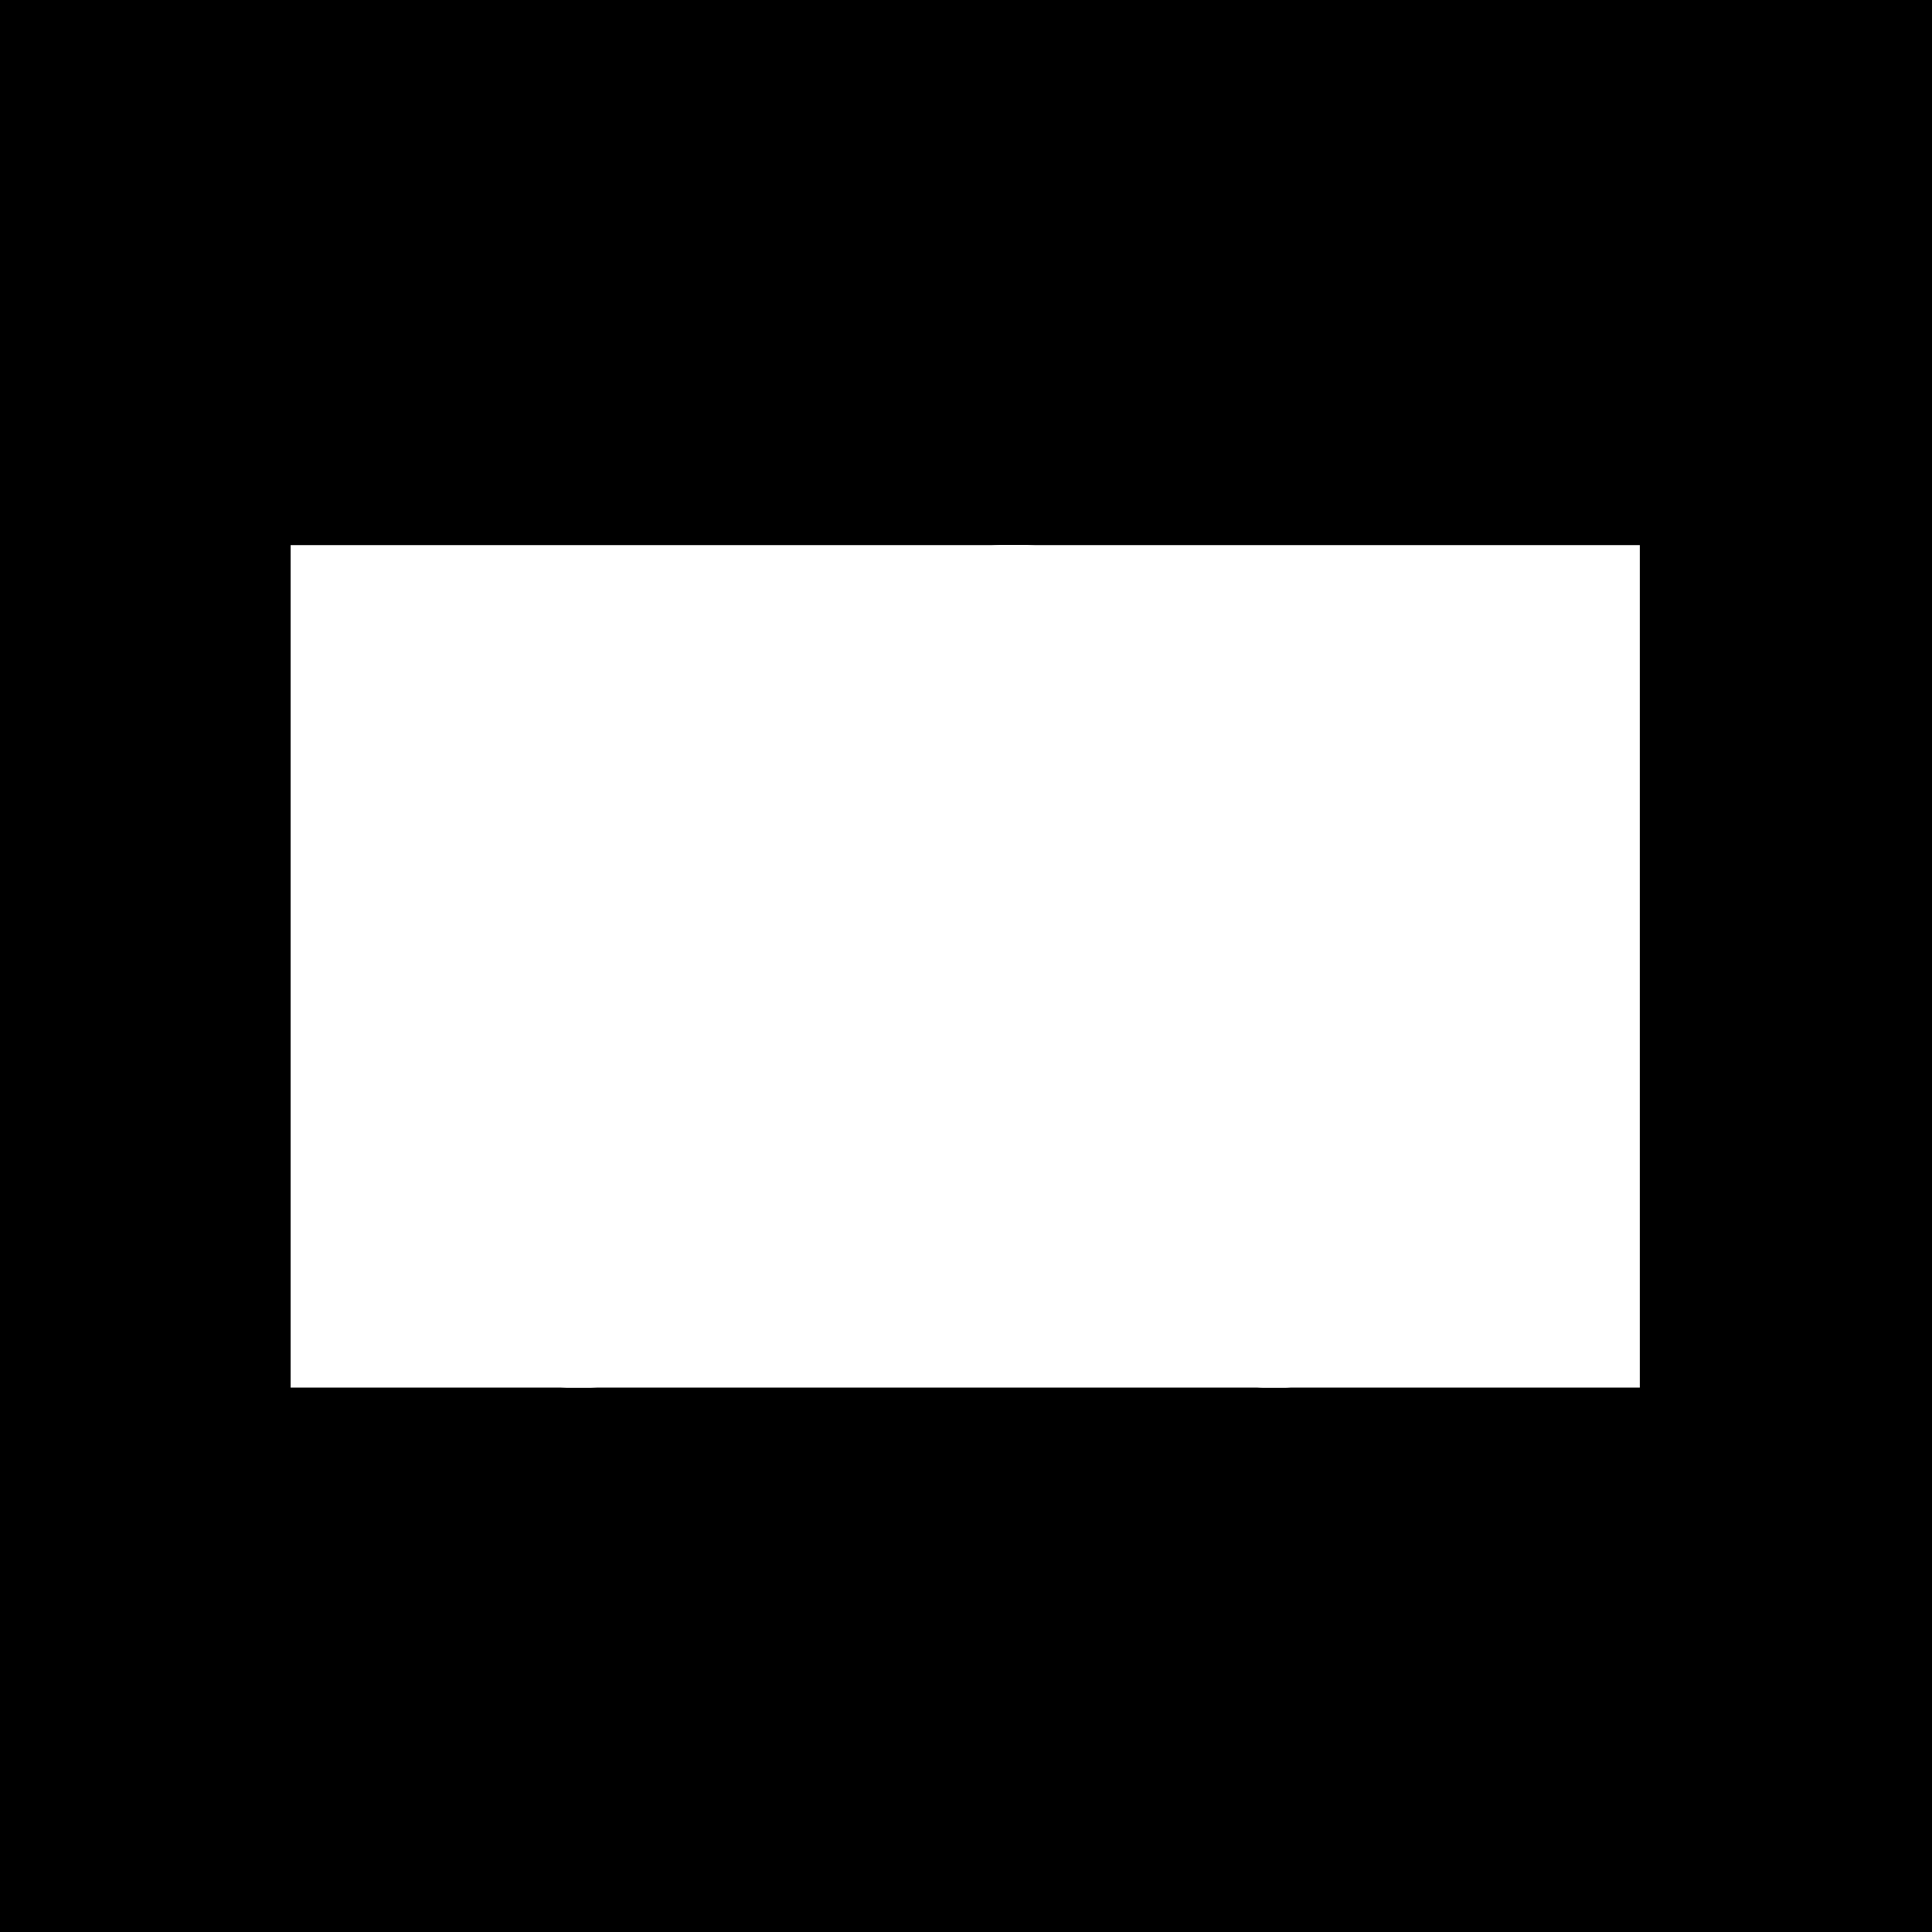 <svg xmlns="http://www.w3.org/2000/svg" version="1.1" xmlns:xlink="http://www.w3.org/1999/xlink" xmlns:svgjs="http://svgjs.dev/svgjs" width="1000" height="1000" viewBox="0 0 1000 1000"><rect width="1000" height="1000" fill="#000000"></rect><g transform="matrix(0.7,0,0,0.7,149.576,282.127)"><svg viewBox="0 0 396 247" data-background-color="#ffffff" preserveAspectRatio="xMidYMid meet" height="623" width="1000" xmlns="http://www.w3.org/2000/svg" xmlns:xlink="http://www.w3.org/1999/xlink"><defs></defs><g id="tight-bounds" transform="matrix(1,0,0,1,0.24,-0.1)"><svg viewBox="0 0 395.52 247.2" height="247.2" width="395.52"><g><svg viewBox="0 0 395.52 247.2" height="247.2" width="395.52"><rect width="395.52" height="247.2" x="0" y="0" opacity="1" fill="#ffffff" data-fill-palette-color="background"></rect><g transform="matrix(1,0,0,1,44.187,0)"><svg viewBox="0 0 307.147 247.2" height="247.2" width="307.147"><g><svg viewBox="0 0 307.147 247.2" height="247.2" width="307.147"><g><svg viewBox="0 0 307.147 247.2" height="247.2" width="307.147"><g><svg viewBox="0 0 307.147 247.2" height="247.2" width="307.147"><g><svg viewBox="0 0 307.147 247.2" height="247.2" width="307.147"><g><svg viewBox="0 0 307.147 247.2" height="247.2" width="307.147"><g transform="matrix(1,0,0,1,0,0)"><svg width="307.147" viewBox="2.75 -38.05 47.65 38.35" height="247.2" data-palette-color="#8dbdff"><path d="M16.4-17.5L16.4-17.5Q16.4-19.7 14.38-19.7 12.35-19.7 11.15-17.1L11.15-17.1Q16.55-12.85 16.55-7.55L16.55-7.55Q16.55-3.7 14.4-1.7 12.25 0.3 9 0.3 5.75 0.3 4.25-1.73 2.75-3.75 2.75-6.85L2.75-6.85Q2.75-7.8 2.8-8.25L2.8-8.25 4.55-23.5Q6.35-24.05 8.2-24.05L8.2-24.05Q11.25-24.05 11.25-21.8L11.25-21.8 11.25-21.7Q13.25-24.05 16.35-24.05L16.35-24.05Q18.6-24.05 19.85-23.03 21.1-22 21.1-20.3 21.1-18.6 19.83-17.53 18.55-16.45 16.5-16.45L16.5-16.45Q16.4-16.45 16.3-16.45L16.3-16.45Q16.4-17 16.4-17.5ZM13.3-7.8Q13.3-10.7 10.3-13.6L10.3-13.6Q9.4-6.4 9.4-6.35L9.4-6.35Q9.4-4.25 11.1-4.25L11.1-4.25Q13.3-4.25 13.3-7.8L13.3-7.8ZM44.9-18L44.9-18Q44.9-12.8 38.7-10.05L38.7-10.05Q38.85-9.15 39.15-7.9L39.15-7.9Q40.05-4.2 42.15-4.1L42.15-4.1Q42.3-4.1 42.45-4.1L42.45-4.1Q46.45-4.1 48.4-11.15L48.4-11.15Q49.45-10.2 50.4-8.3L50.4-8.3Q49.7-5.6 48.42-3.75 47.15-1.9 45.65-1.1L45.65-1.1Q43 0.3 40.65 0.3L40.65 0.3Q35.15 0.3 32.95-5.85L32.95-5.85Q32.1-8.3 31.8-10.85L31.8-10.85Q34.65-11.55 36.3-13.18 37.95-14.8 37.95-16.65L37.95-16.65Q37.95-19.85 34.75-19.85L34.75-19.85Q33-19.85 31.75-18.53 30.5-17.2 30.1-15.35L30.1-15.35Q29.8-12.8 29.12-7.33 28.45-1.85 28.25 0L28.25 0 21.6 0Q25.2-30.65 25.95-37.65L25.95-37.65Q27-38.05 28.8-38.05L28.8-38.05Q32.7-38.05 32.7-35.75L32.7-35.75 32.7-35.45Q31.7-26.4 30.85-21.6L30.85-21.6Q33.6-24.15 37.75-24.15L37.75-24.15Q40.85-24.15 42.87-22.55 44.9-20.95 44.9-18Z" opacity="1" transform="matrix(1,0,0,1,0,0)" fill="#ffffff" class="undefined-text-0" data-fill-palette-color="primary" id="text-0"></path></svg></g></svg></g></svg></g></svg></g></svg></g></svg></g></svg></g></svg></g></svg><rect width="395.52" height="247.2" fill="none" stroke="none" visibility="hidden"></rect></g></svg></g></svg>